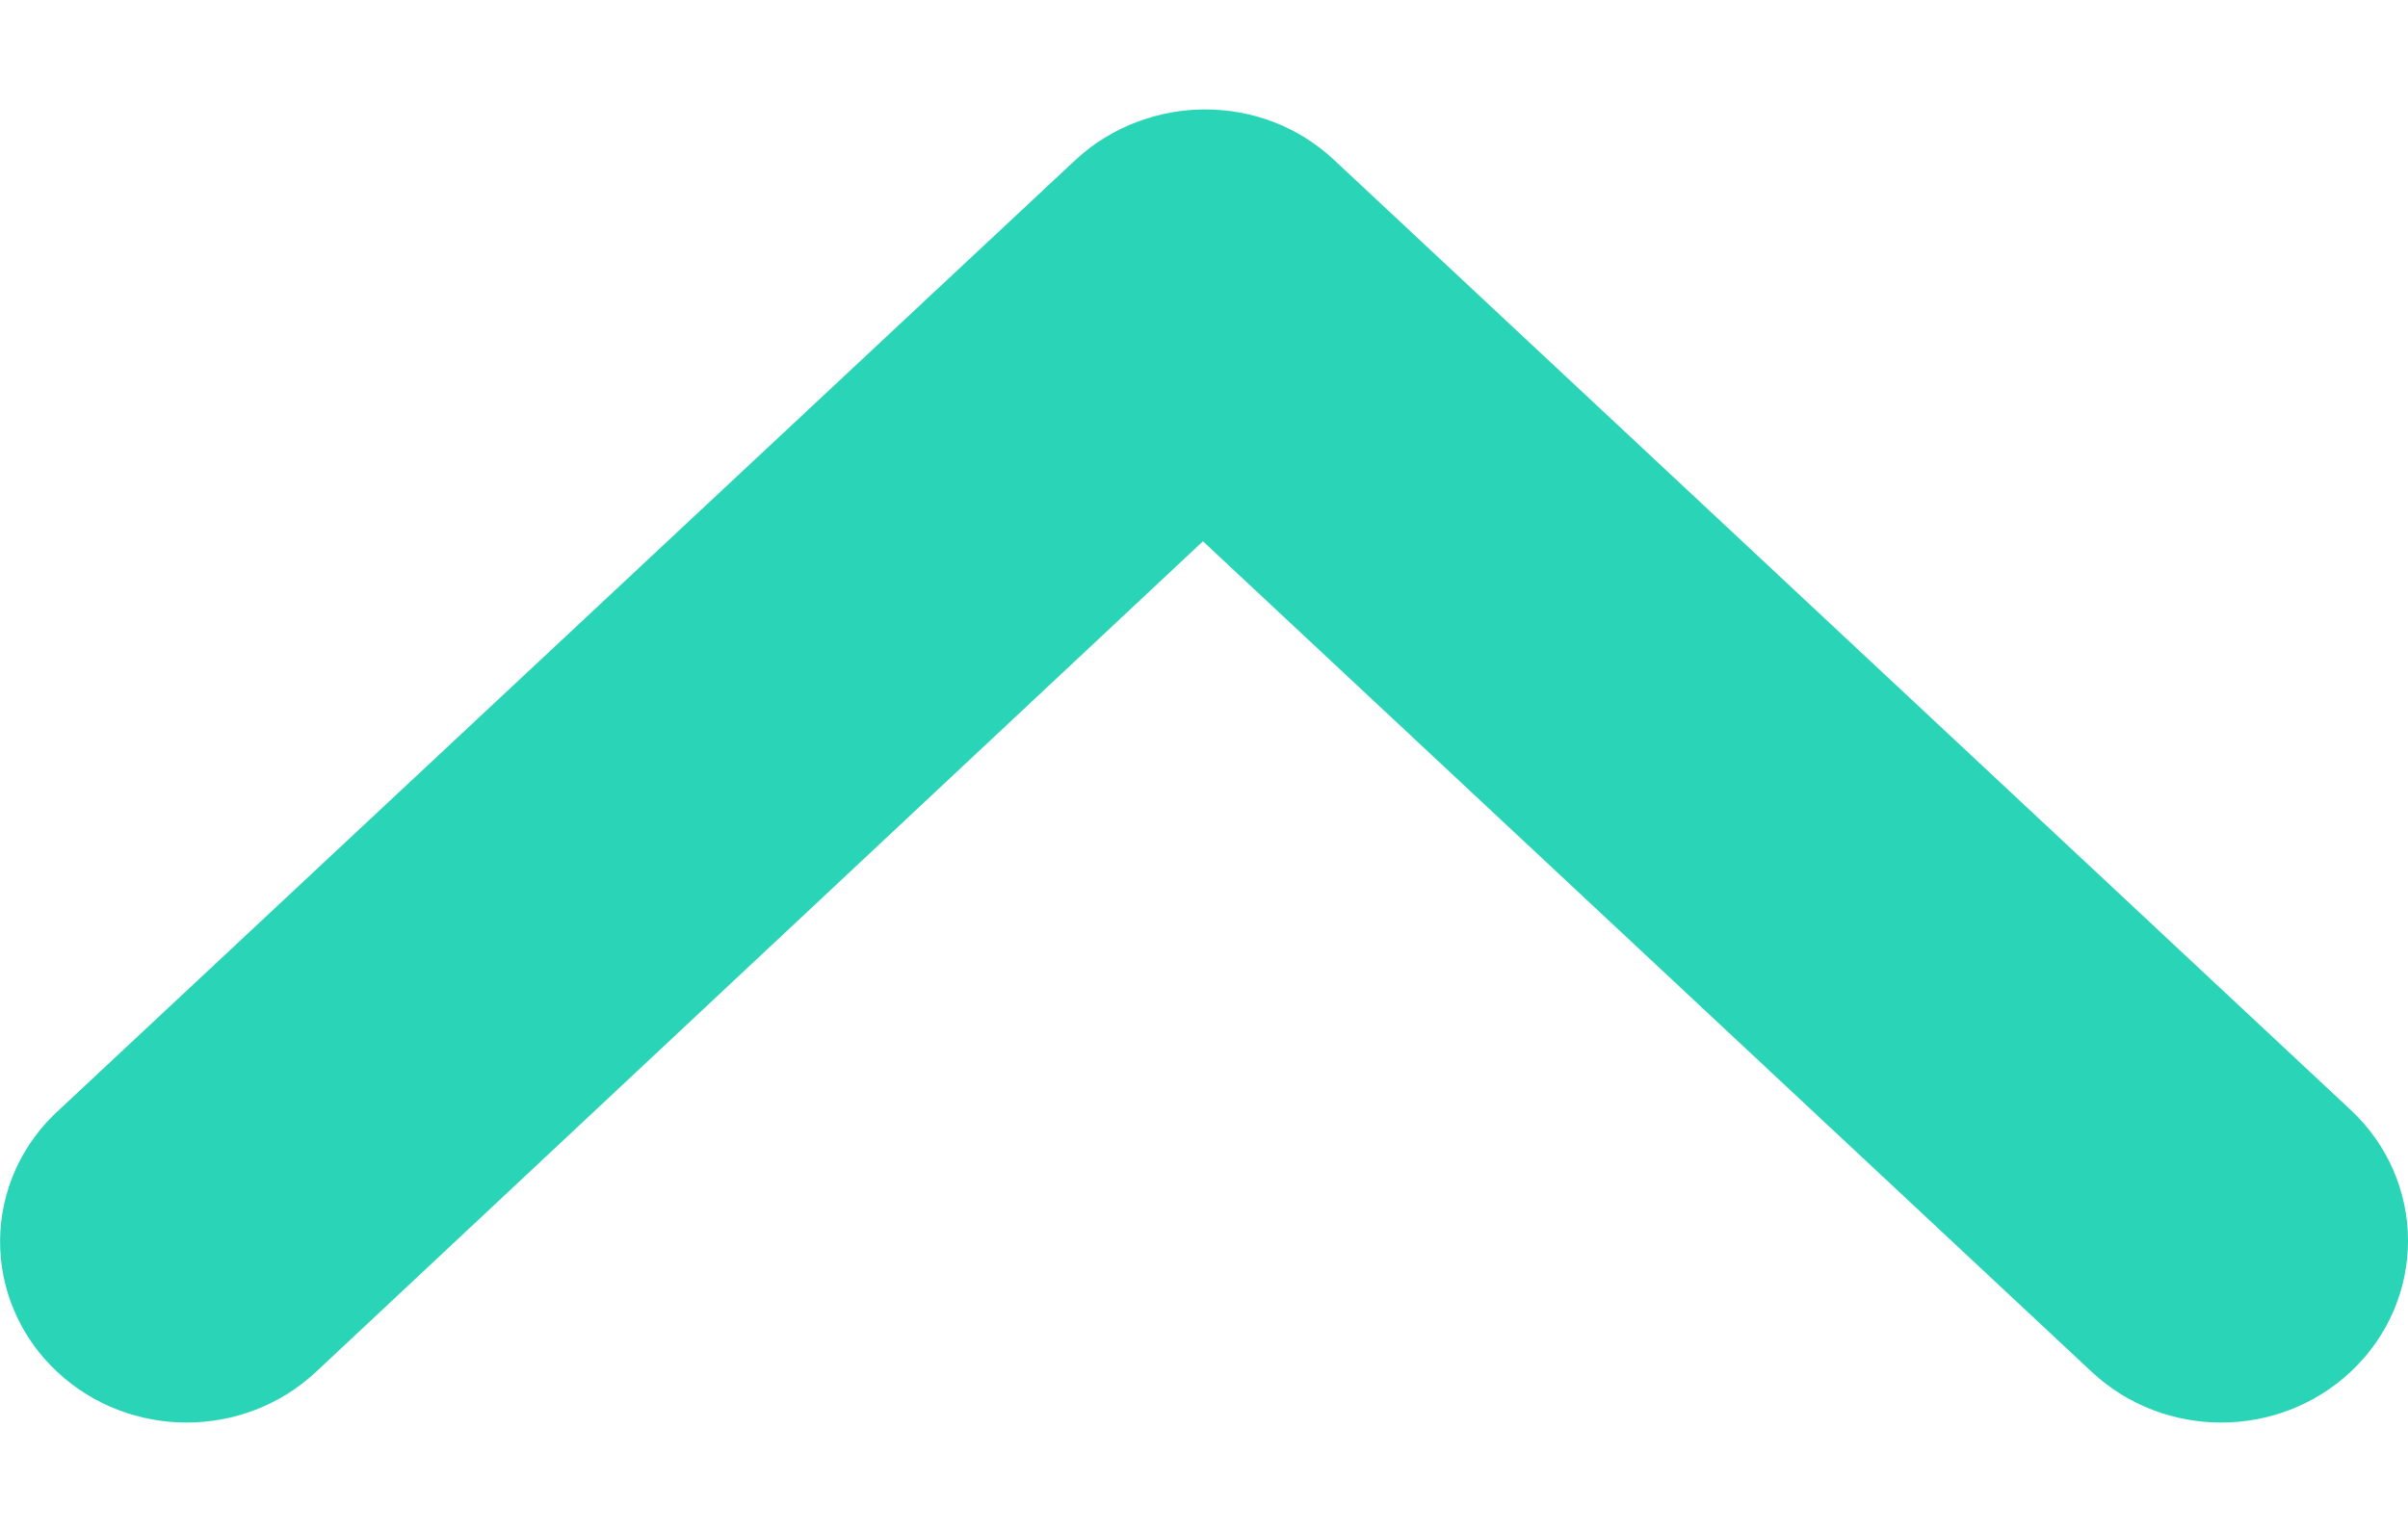 <svg width="11" height="7" viewBox="0 0 11 7" fill="none" xmlns="http://www.w3.org/2000/svg">
<path d="M1.273 6.086L1.273 6.086L5.495 2.131L9.726 6.086C9.96 6.305 10.333 6.305 10.567 6.086C10.811 5.858 10.811 5.481 10.567 5.254L5.924 0.914C5.807 0.804 5.658 0.75 5.504 0.75C5.361 0.75 5.203 0.802 5.083 0.914L0.443 5.252C0.188 5.479 0.188 5.858 0.432 6.086C0.666 6.305 1.039 6.305 1.273 6.086Z" fill="#2AD4B7" stroke="#2AD4B7" stroke-width="0.5"/>
</svg>
